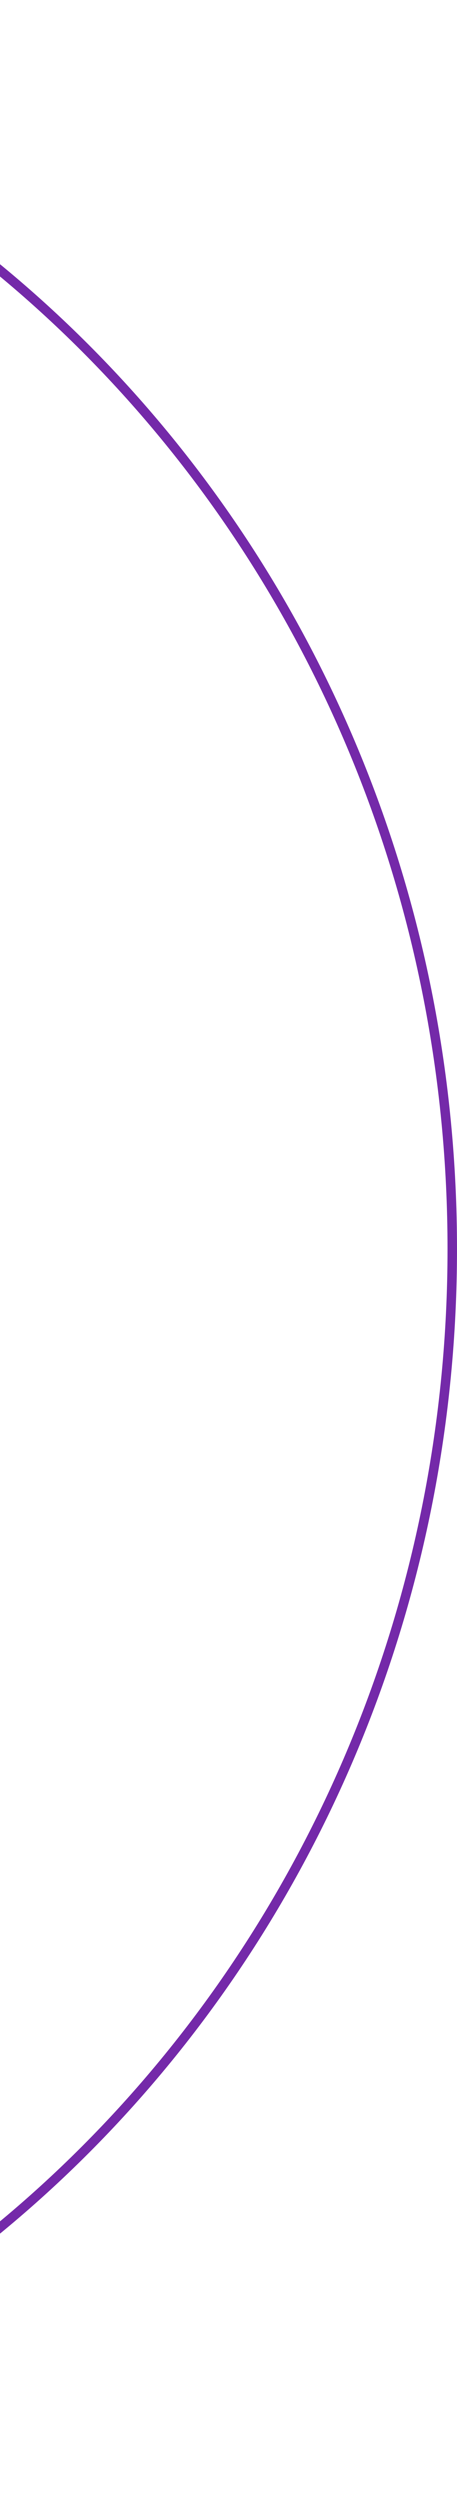 <svg width="193" height="1055" viewBox="0 0 193 1055" fill="none" xmlns="http://www.w3.org/2000/svg">
<path d="M191 527.057C191 817.132 -32.726 1052.11 -308.5 1052.11C-584.274 1052.11 -808 817.132 -808 527.057C-808 236.981 -584.274 2 -308.5 2C-32.726 2 191 236.981 191 527.057Z" stroke="url(#paint0_linear_3_3384)" stroke-width="4"/>
<defs>
<linearGradient id="paint0_linear_3_3384" x1="178.007" y1="1015.26" x2="-932.272" y2="843.152" gradientUnits="userSpaceOnUse">
<stop offset="0.345" stop-color="#7429A9"/>
<stop offset="1" stop-color="#F38BDC"/>
<stop offset="1" stop-color="#F38BDC"/>
</linearGradient>
</defs>
</svg>
